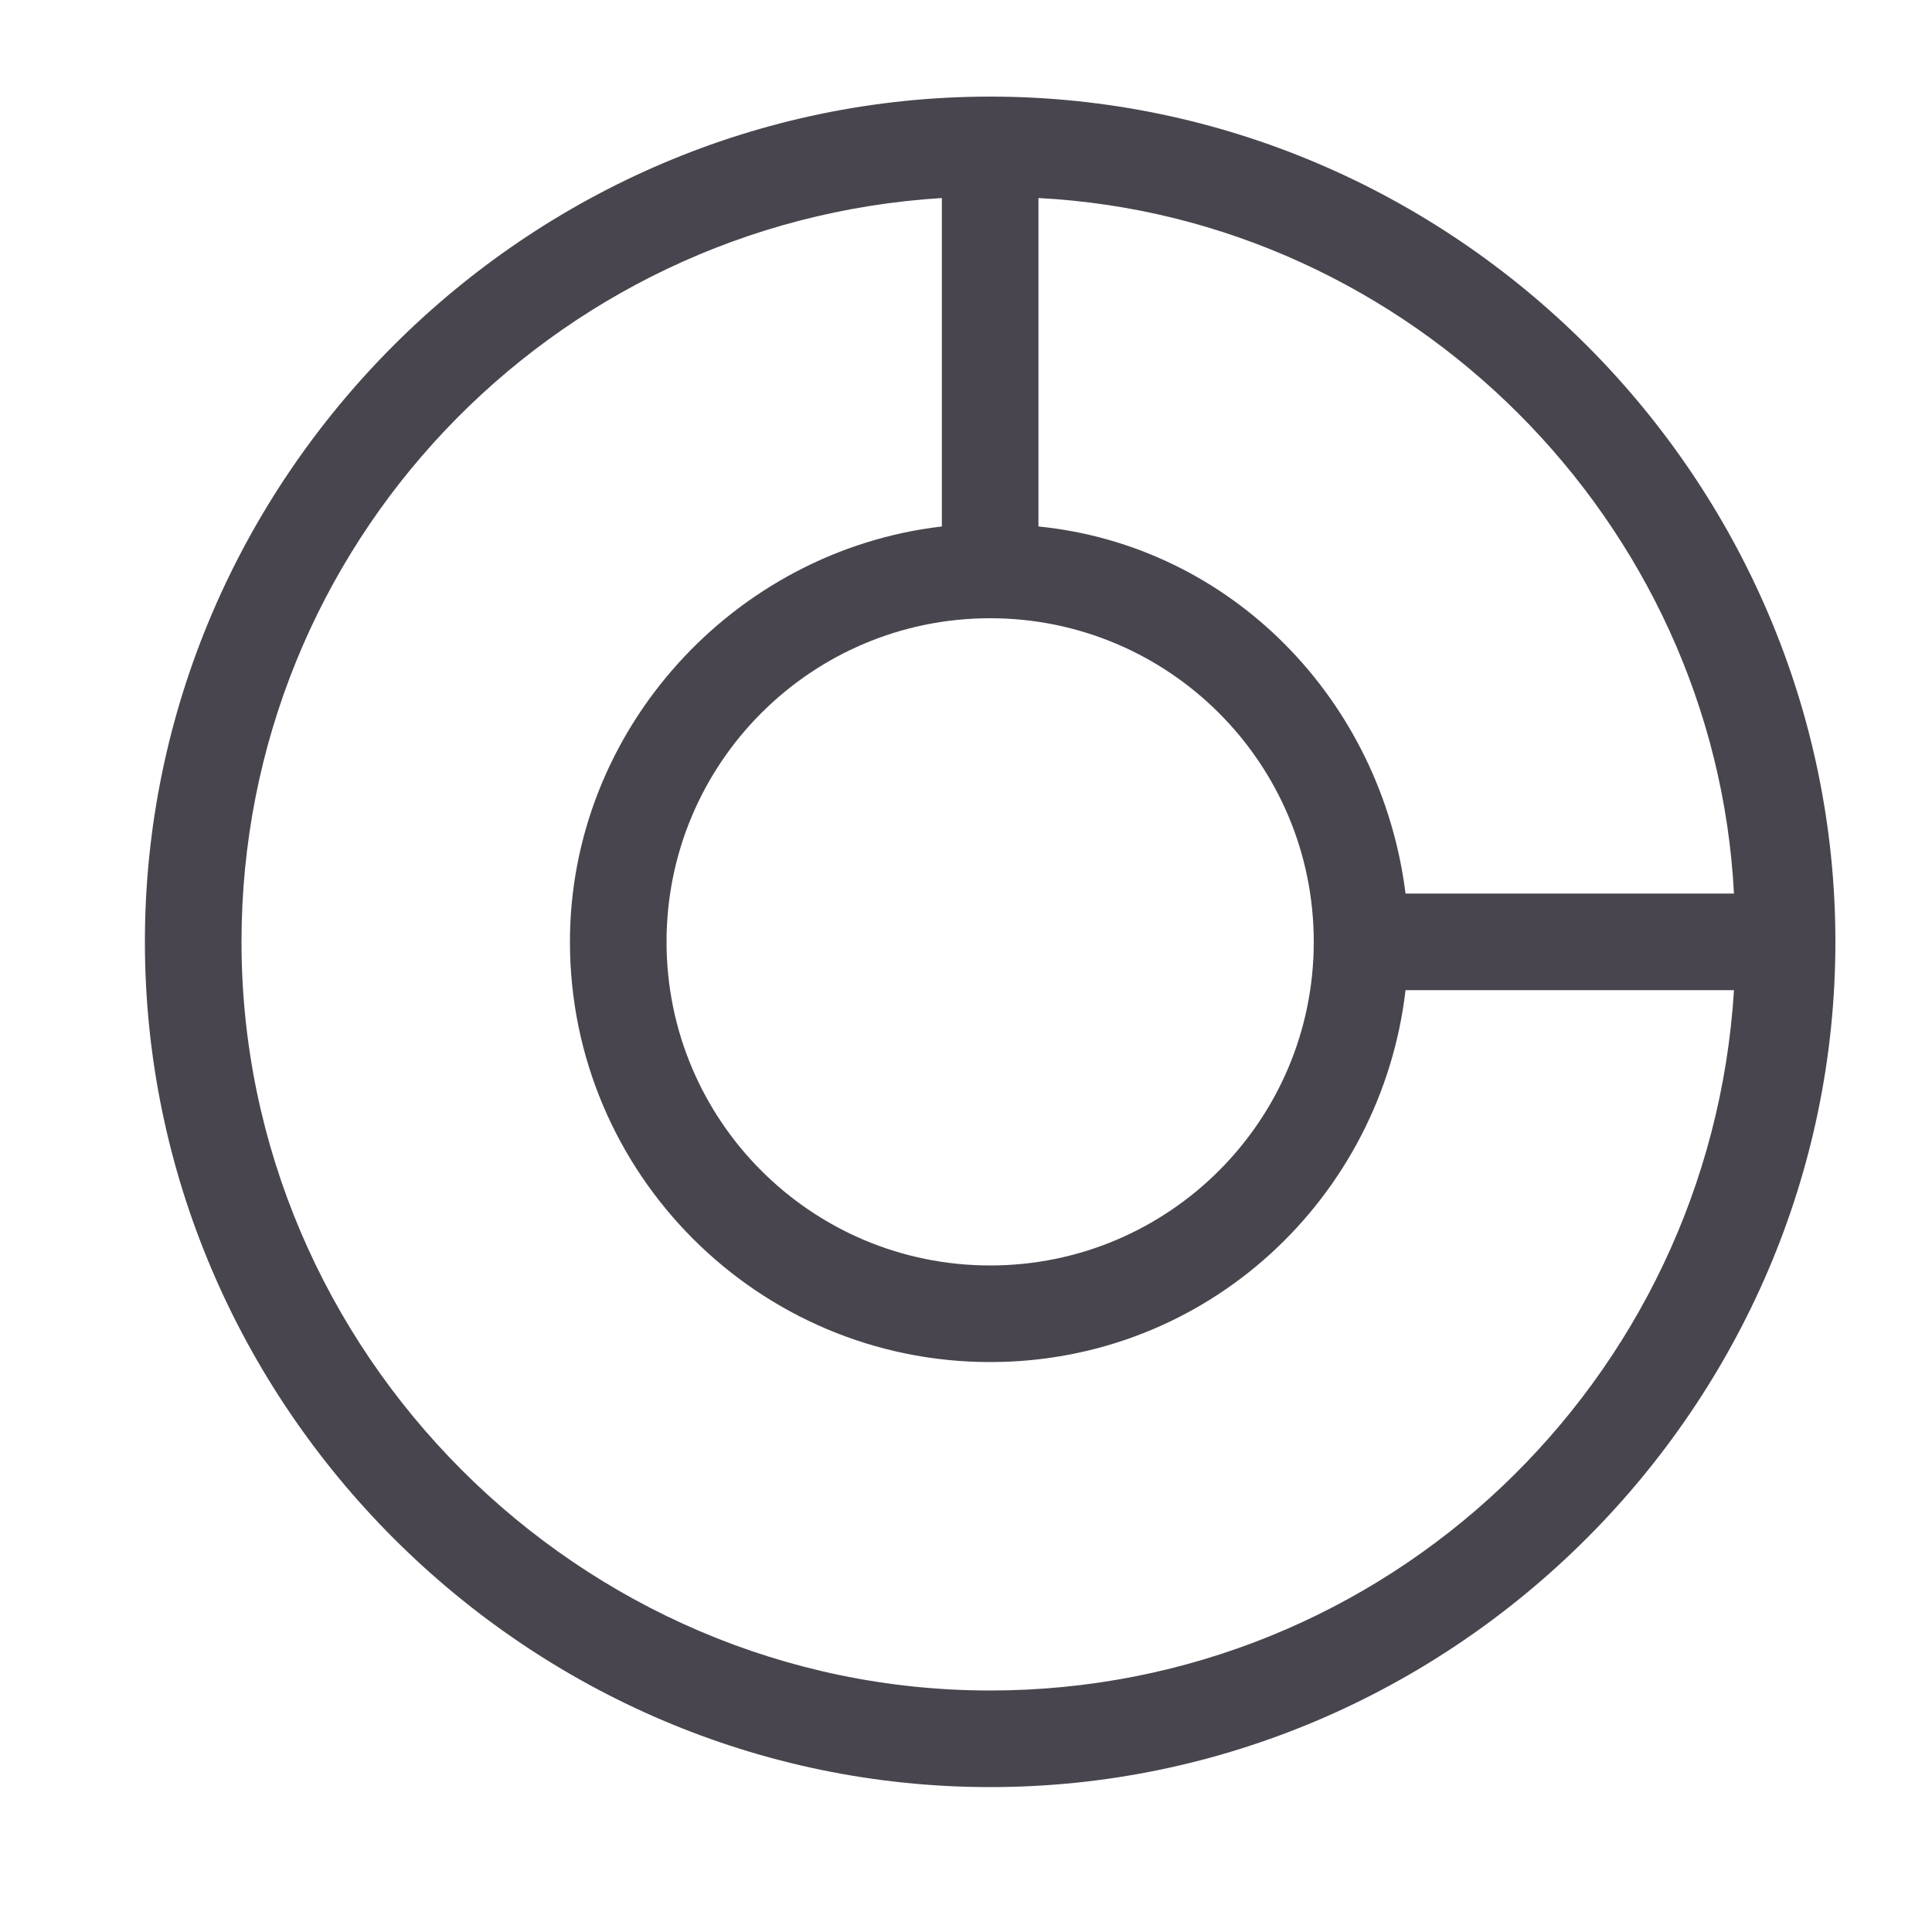 <svg xmlns="http://www.w3.org/2000/svg" width="40" height="40" viewBox="0 0 40 40" fill="none">
  <path d="M20.5 2C10.9 2 3 9.9 3 19.5C3 29.1 10.9 37 20.5 37C30.1 37 38 29.1 38 19.5C38 9.9 30.1 2 20.5 2ZM35.9 18.5H29.1C28.6 14.5 25.5 11.3 21.5 10.9V4.1C29.2 4.5 35.5 10.8 35.9 18.5ZM20.5 12.8C24.2 12.8 27.2 15.8 27.2 19.5C27.2 23.2 24.2 26.2 20.5 26.2C16.8 26.2 13.8 23.2 13.8 19.5C13.8 15.8 16.8 12.8 20.5 12.8ZM20.5 35C12 35 5 28 5 19.5C5 11.3 11.4 4.6 19.5 4.1V10.9C15.2 11.4 11.8 15.1 11.8 19.5C11.8 24.3 15.7 28.2 20.5 28.2C25 28.2 28.6 24.8 29.1 20.5H35.9C35.4 28.6 28.7 35 20.5 35Z" fill="#49454E"/>
</svg>